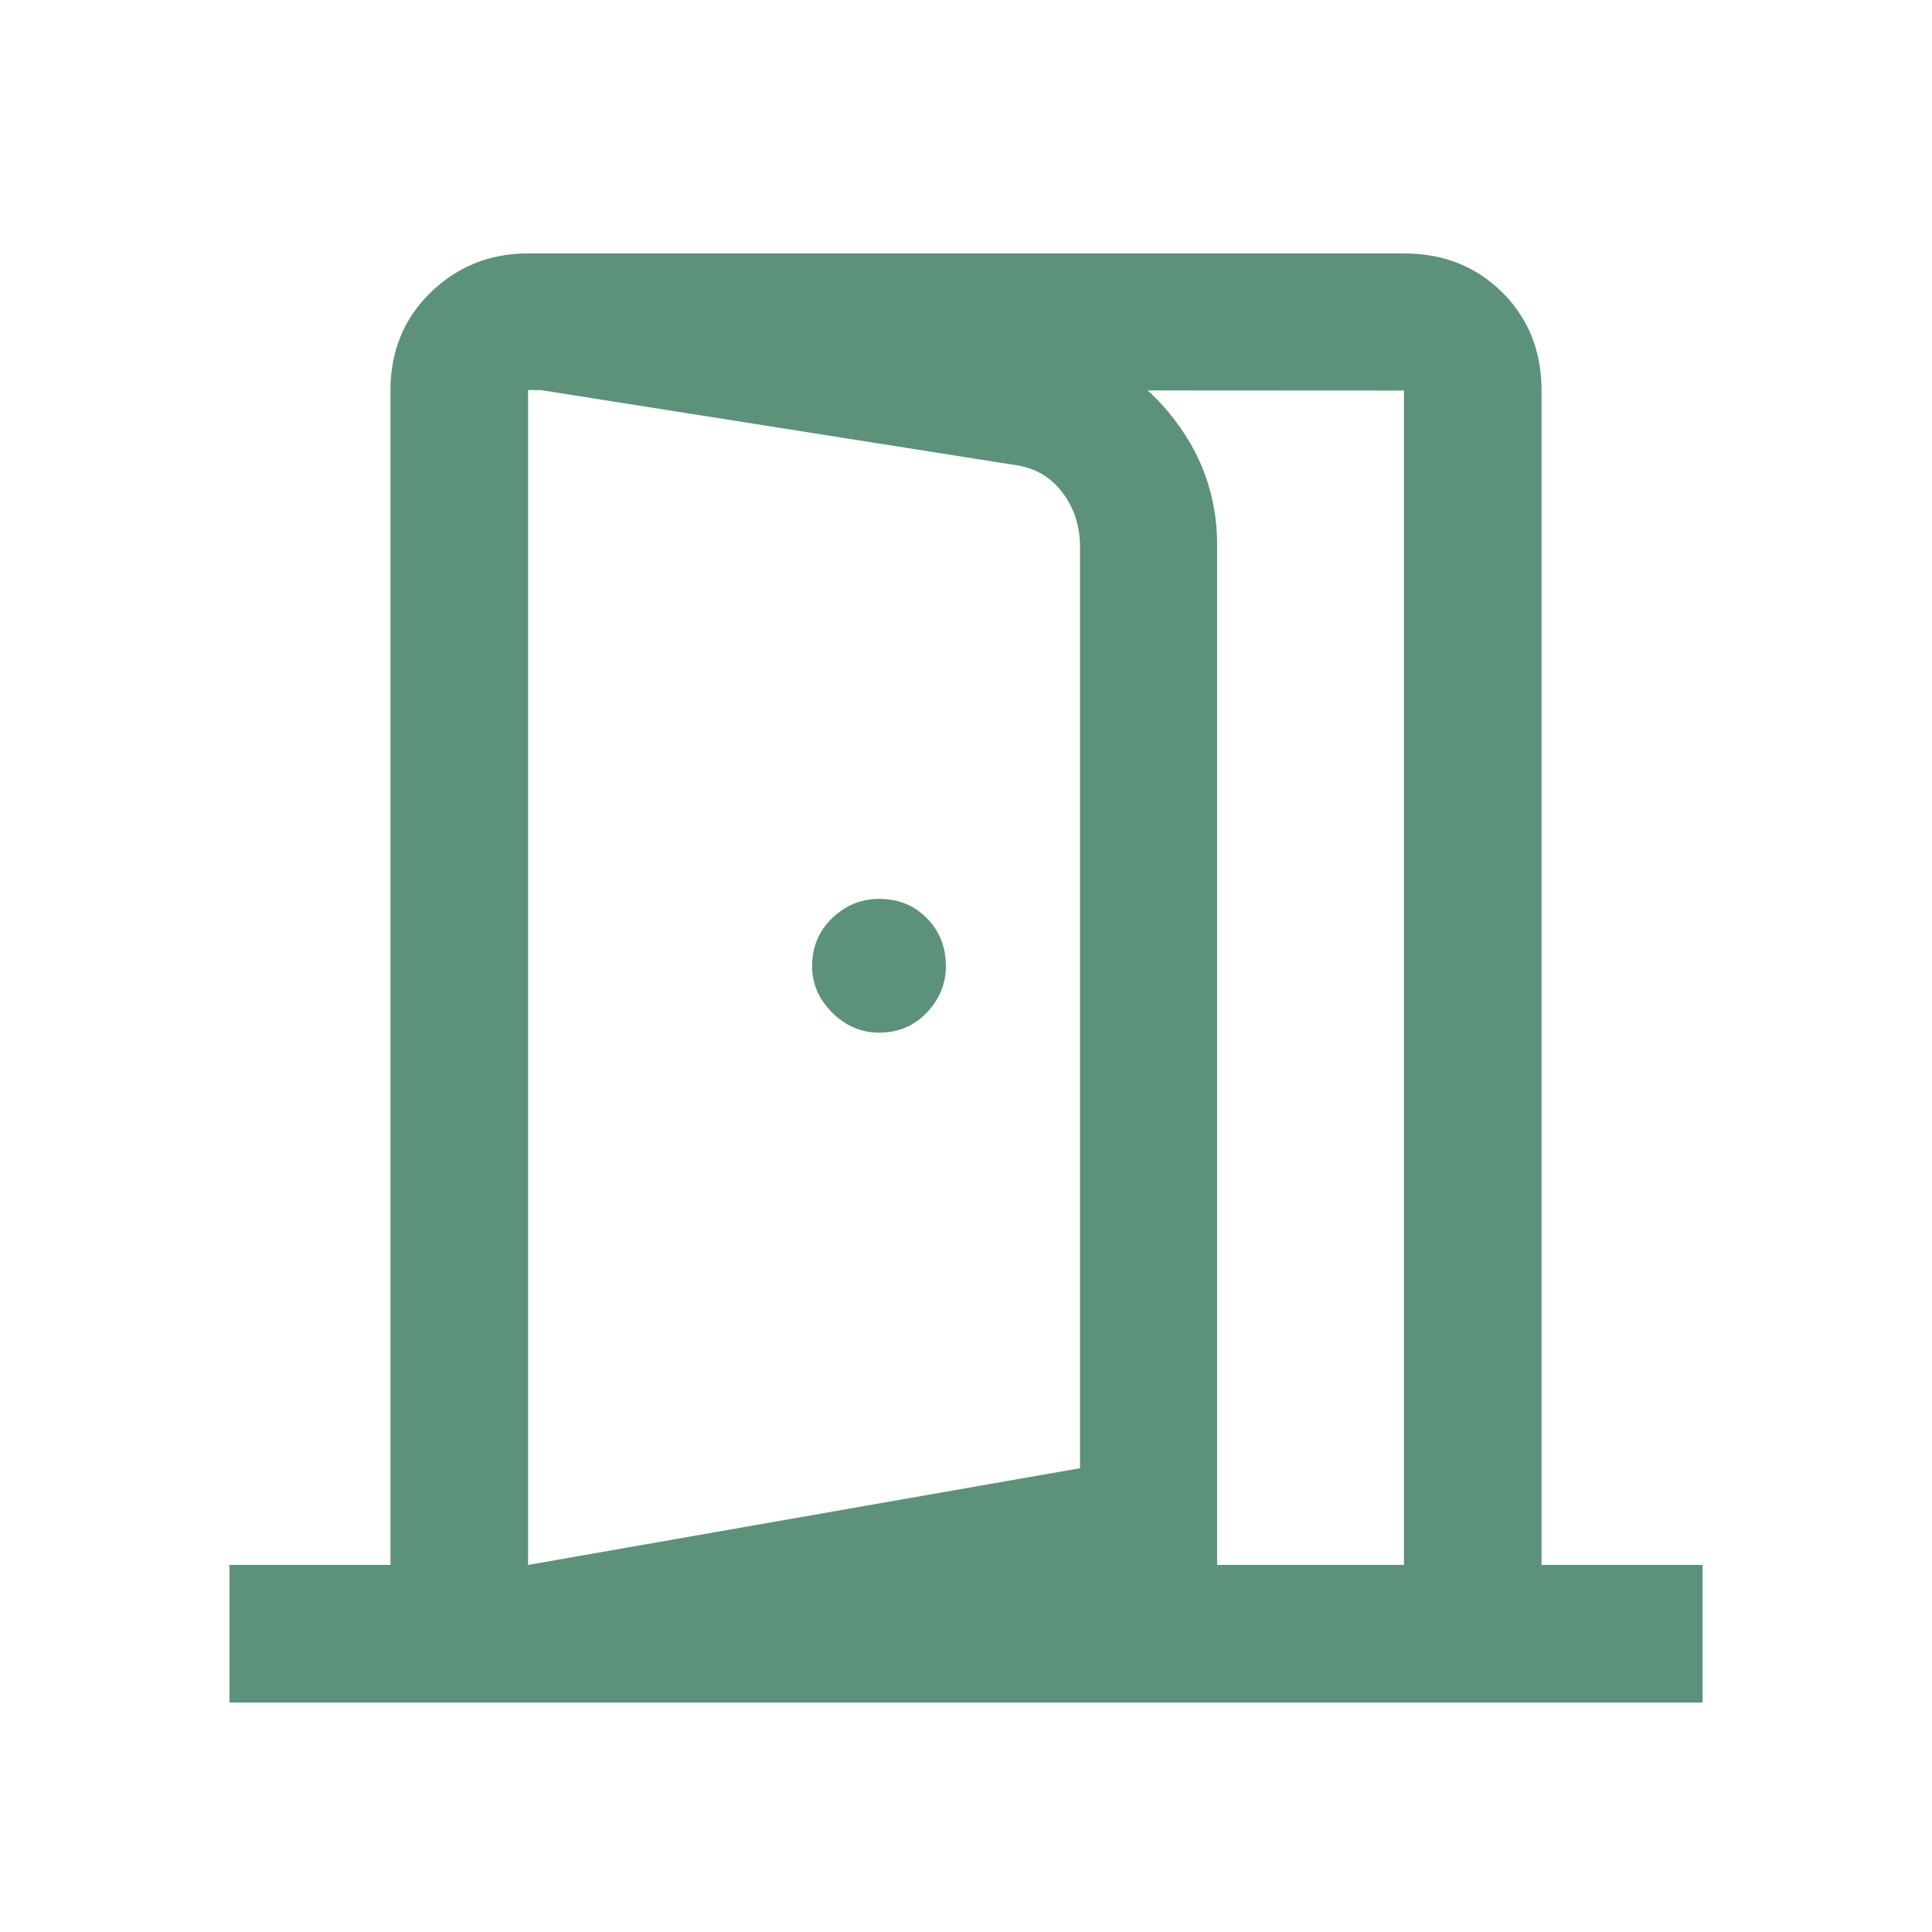 <svg xmlns="http://www.w3.org/2000/svg" height="48px" viewBox="0 -960 960 960" width="48px" fill="#5B9279"><path d="M436.89-446.89q14.17 0 23.64-9.96 9.47-9.95 9.47-23.03 0-14.32-9.47-23.89-9.47-9.58-23.64-9.58-13.43 0-23.39 9.58-9.96 9.57-9.96 23.89 0 13.08 9.96 23.03 9.96 9.96 23.39 9.96Zm-174.5 332.63v-68.13l274.26-48.06V-688.3q0-15.55-8.81-27.07-8.82-11.52-23.25-13.52l-242.2-38.28v-66.9l258.35 44.57q36.54 5.96 60.29 34.8 23.75 28.85 23.75 65.4v514.75l-342.39 60.29Zm-148.37.24v-68.37h80v-583.54q0-29.33 19.96-48.73 19.95-19.41 48.41-19.41h435.22q29.42 0 48.9 19.41 19.47 19.4 19.47 48.73v583.54h80v68.37H114.02Zm148.37-68.37h435.22v-583.54l-435.22-.24v-1 584.78Z"/></svg>